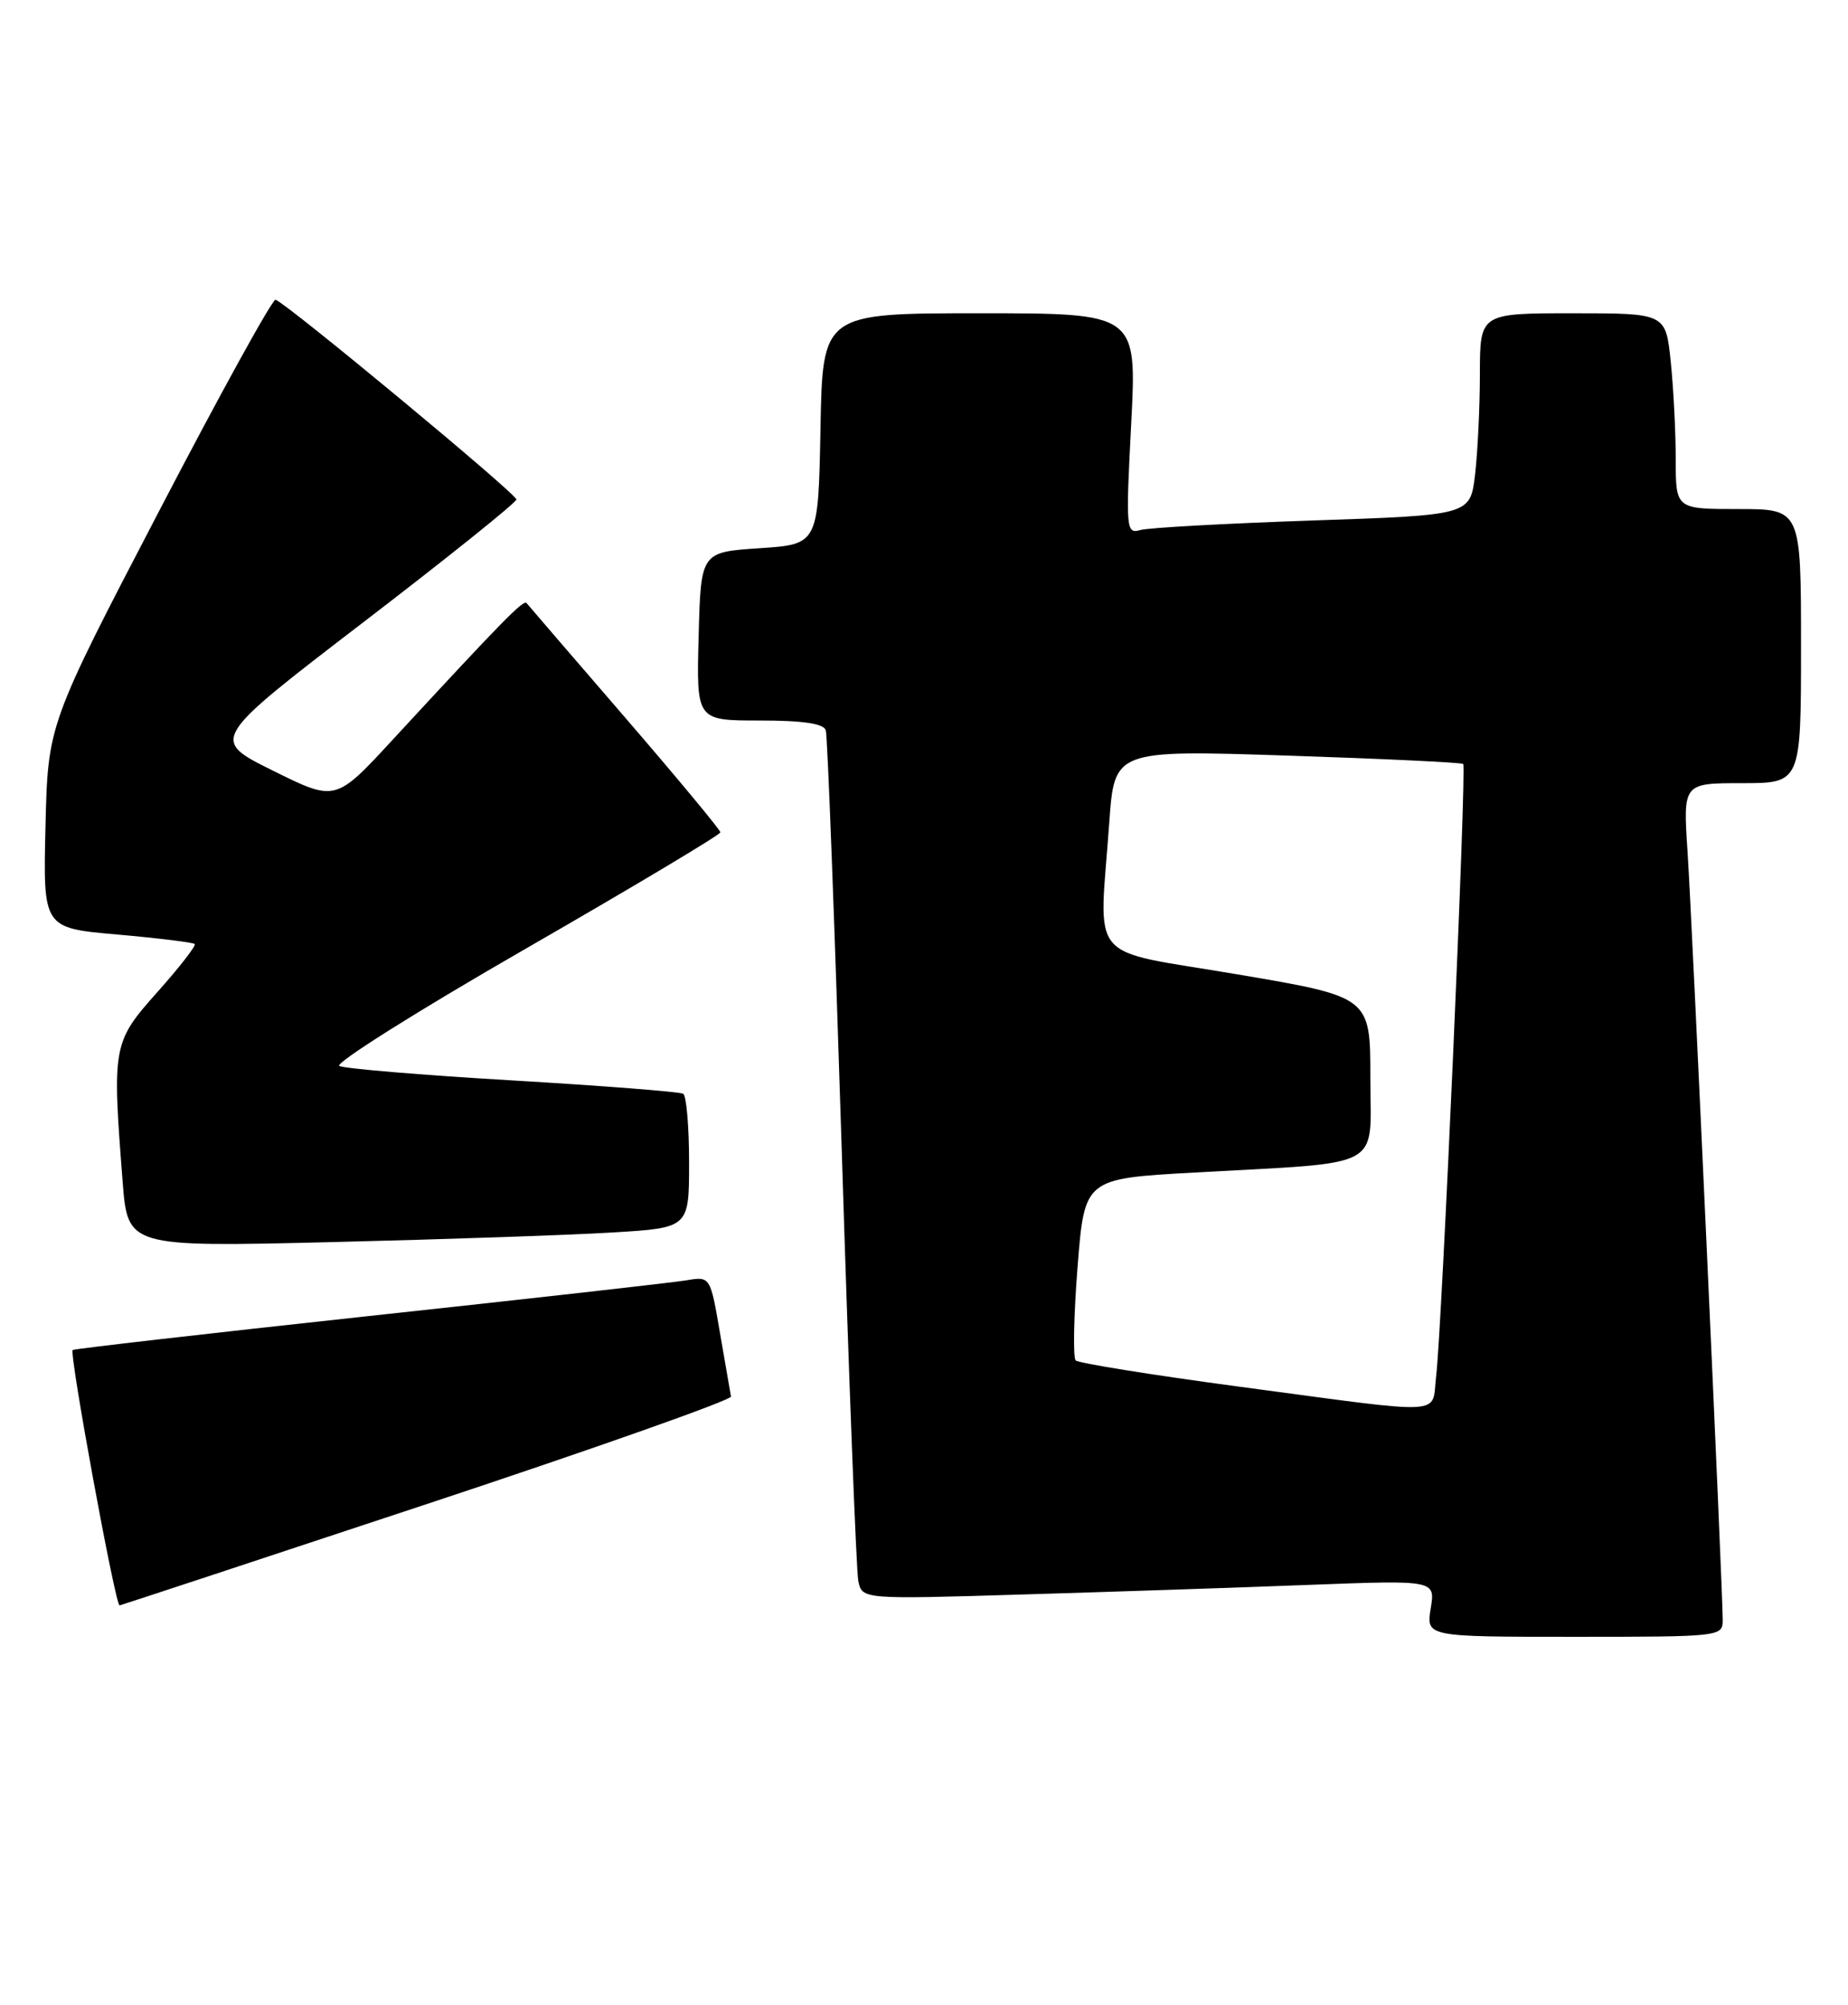 <?xml version="1.0" encoding="UTF-8" standalone="no"?>
<!DOCTYPE svg PUBLIC "-//W3C//DTD SVG 1.1//EN" "http://www.w3.org/Graphics/SVG/1.1/DTD/svg11.dtd" >
<svg xmlns="http://www.w3.org/2000/svg" xmlns:xlink="http://www.w3.org/1999/xlink" version="1.1" viewBox="0 0 236 256">
 <g >
 <path fill="currentColor"
d=" M 220.00 206.85 C 220.00 202.93 216.09 117.65 215.51 108.75 C 214.93 100.00 214.93 100.00 222.46 100.00 C 230.00 100.00 230.00 100.00 230.00 82.50 C 230.00 65.00 230.00 65.00 222.00 65.00 C 214.00 65.00 214.00 65.00 214.00 58.65 C 214.00 55.15 213.71 49.53 213.36 46.15 C 212.72 40.00 212.72 40.00 200.86 40.00 C 189.00 40.00 189.00 40.00 188.99 47.75 C 188.99 52.01 188.70 57.81 188.37 60.64 C 187.75 65.78 187.75 65.78 167.62 66.46 C 156.56 66.84 146.65 67.38 145.62 67.68 C 143.81 68.20 143.76 67.63 144.46 54.11 C 145.19 40.00 145.19 40.00 125.12 40.00 C 105.05 40.00 105.05 40.00 104.78 54.75 C 104.50 69.50 104.50 69.50 97.00 70.00 C 89.50 70.50 89.50 70.50 89.22 81.25 C 88.93 92.00 88.93 92.00 97.00 92.00 C 102.57 92.00 105.18 92.39 105.46 93.25 C 105.68 93.94 106.59 118.12 107.50 147.00 C 108.40 175.88 109.35 200.56 109.61 201.86 C 110.09 204.22 110.09 204.22 130.80 203.59 C 142.18 203.25 158.66 202.70 167.40 202.36 C 183.30 201.76 183.30 201.76 182.71 205.38 C 182.13 209.00 182.13 209.00 201.06 209.00 C 219.76 209.00 220.00 208.97 220.00 206.85 Z  M 54.50 192.05 C 75.95 184.95 93.43 178.76 93.35 178.32 C 93.27 177.87 92.64 174.23 91.95 170.23 C 90.71 162.96 90.71 162.96 87.61 163.49 C 85.90 163.77 67.64 165.83 47.03 168.05 C 26.43 170.28 9.44 172.23 9.28 172.38 C 8.82 172.84 14.73 205.02 15.27 204.99 C 15.40 204.98 33.05 199.16 54.50 192.05 Z  M 78.25 157.37 C 88.00 156.78 88.00 156.78 88.00 148.45 C 88.00 143.87 87.66 139.91 87.25 139.66 C 86.84 139.41 77.05 138.64 65.50 137.96 C 53.95 137.28 43.97 136.45 43.33 136.11 C 42.69 135.78 53.38 129.05 67.08 121.17 C 80.79 113.28 92.00 106.58 92.00 106.28 C 92.00 105.98 86.52 99.38 79.82 91.61 C 73.12 83.85 67.46 77.28 67.25 77.01 C 66.86 76.53 64.32 79.11 50.17 94.43 C 42.85 102.37 42.85 102.37 34.85 98.40 C 26.85 94.44 26.85 94.44 46.38 79.47 C 57.12 71.24 65.93 64.17 65.95 63.78 C 66.00 63.09 36.64 38.75 35.19 38.27 C 34.81 38.14 28.11 50.29 20.31 65.27 C 6.12 92.50 6.12 92.50 5.81 105.50 C 5.50 118.50 5.50 118.50 15.00 119.33 C 20.23 119.79 24.67 120.34 24.87 120.54 C 25.07 120.74 22.94 123.49 20.12 126.65 C 14.39 133.08 14.31 133.51 15.66 150.86 C 16.31 159.23 16.31 159.23 42.41 158.60 C 56.76 158.25 72.89 157.70 78.25 157.37 Z  M 158.26 177.06 C 147.13 175.57 137.73 174.06 137.37 173.71 C 137.02 173.35 137.12 167.98 137.61 161.78 C 138.50 150.50 138.50 150.50 152.50 149.72 C 177.16 148.34 175.00 149.50 175.00 137.58 C 175.00 127.29 175.00 127.29 158.00 124.41 C 138.55 121.12 140.36 123.27 141.66 105.03 C 142.32 95.76 142.32 95.76 164.41 96.48 C 176.56 96.88 186.66 97.36 186.86 97.55 C 187.31 97.97 184.13 169.87 183.40 175.75 C 182.78 180.80 185.32 180.67 158.26 177.06 Z "/>
</g>
</svg>
